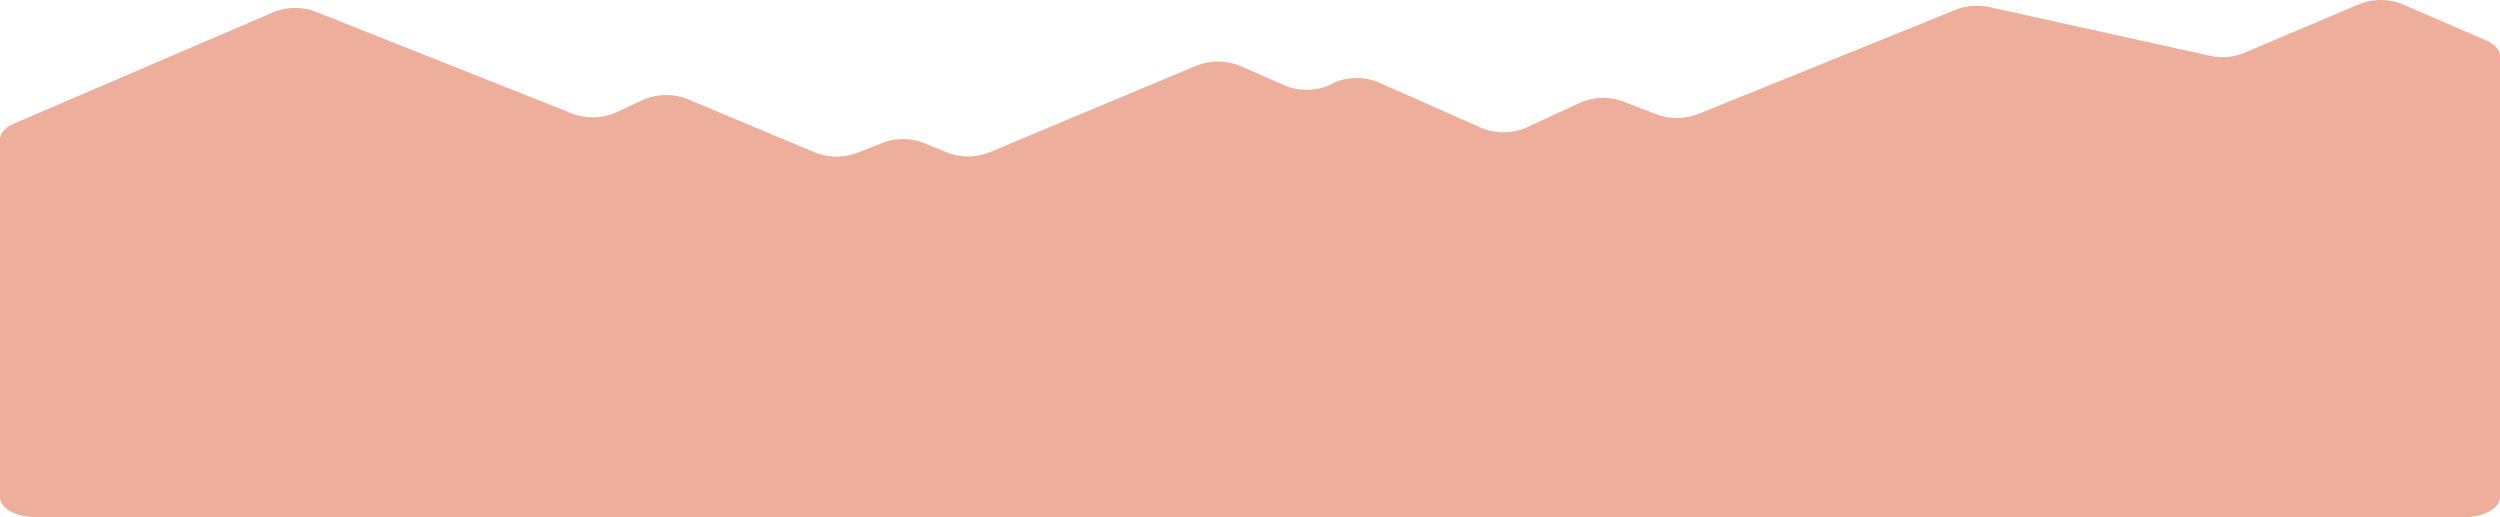 <svg xmlns="http://www.w3.org/2000/svg" width="993.336" height="205.462" viewBox="0 0 993.336 205.462">
  <path id="Path_4" data-name="Path 4" d="M-118.529,189.418-15.3,145.087a23.205,23.205,0,0,1,16.563-.175l102.165,40.554a23.091,23.091,0,0,0,16.963-.353l11.357-5.256A23.041,23.041,0,0,1,149,179.622l50.937,21.338a23.247,23.247,0,0,0,16.376.14l10.423-4.1a23.271,23.271,0,0,1,16.272.1l9.316,3.828a23.207,23.207,0,0,0,16.615-.042L351.518,166.3a23.119,23.119,0,0,1,16.951.1l18.067,7.9c5.588,2.445,13.522,2.161,18.519-.663h0c5.021-2.838,13-3.109,18.589-.633l41,18.171a22.987,22.987,0,0,0,17.552-.1l21.778-10.069a23.112,23.112,0,0,1,16.775-.423l13.636,5.232a23.312,23.312,0,0,0,16.062-.115l102.789-41.618a23.443,23.443,0,0,1,13.286-.94l87.364,19.292a23.332,23.332,0,0,0,13.532-1.042l46.041-19.512a23.121,23.121,0,0,1,16.963.051l33.344,14.443c3.465,1.5,5.5,3.828,5.5,6.295V337.828c0,4.381-6.285,7.932-14.038,7.932H-110.035c-7.752,0-14.037-3.551-14.037-7.932v-142.1C-124.072,193.254-122.021,190.918-118.529,189.418Z" transform="translate(124.072 -140.298)" fill="#edae9b"/>
</svg>
